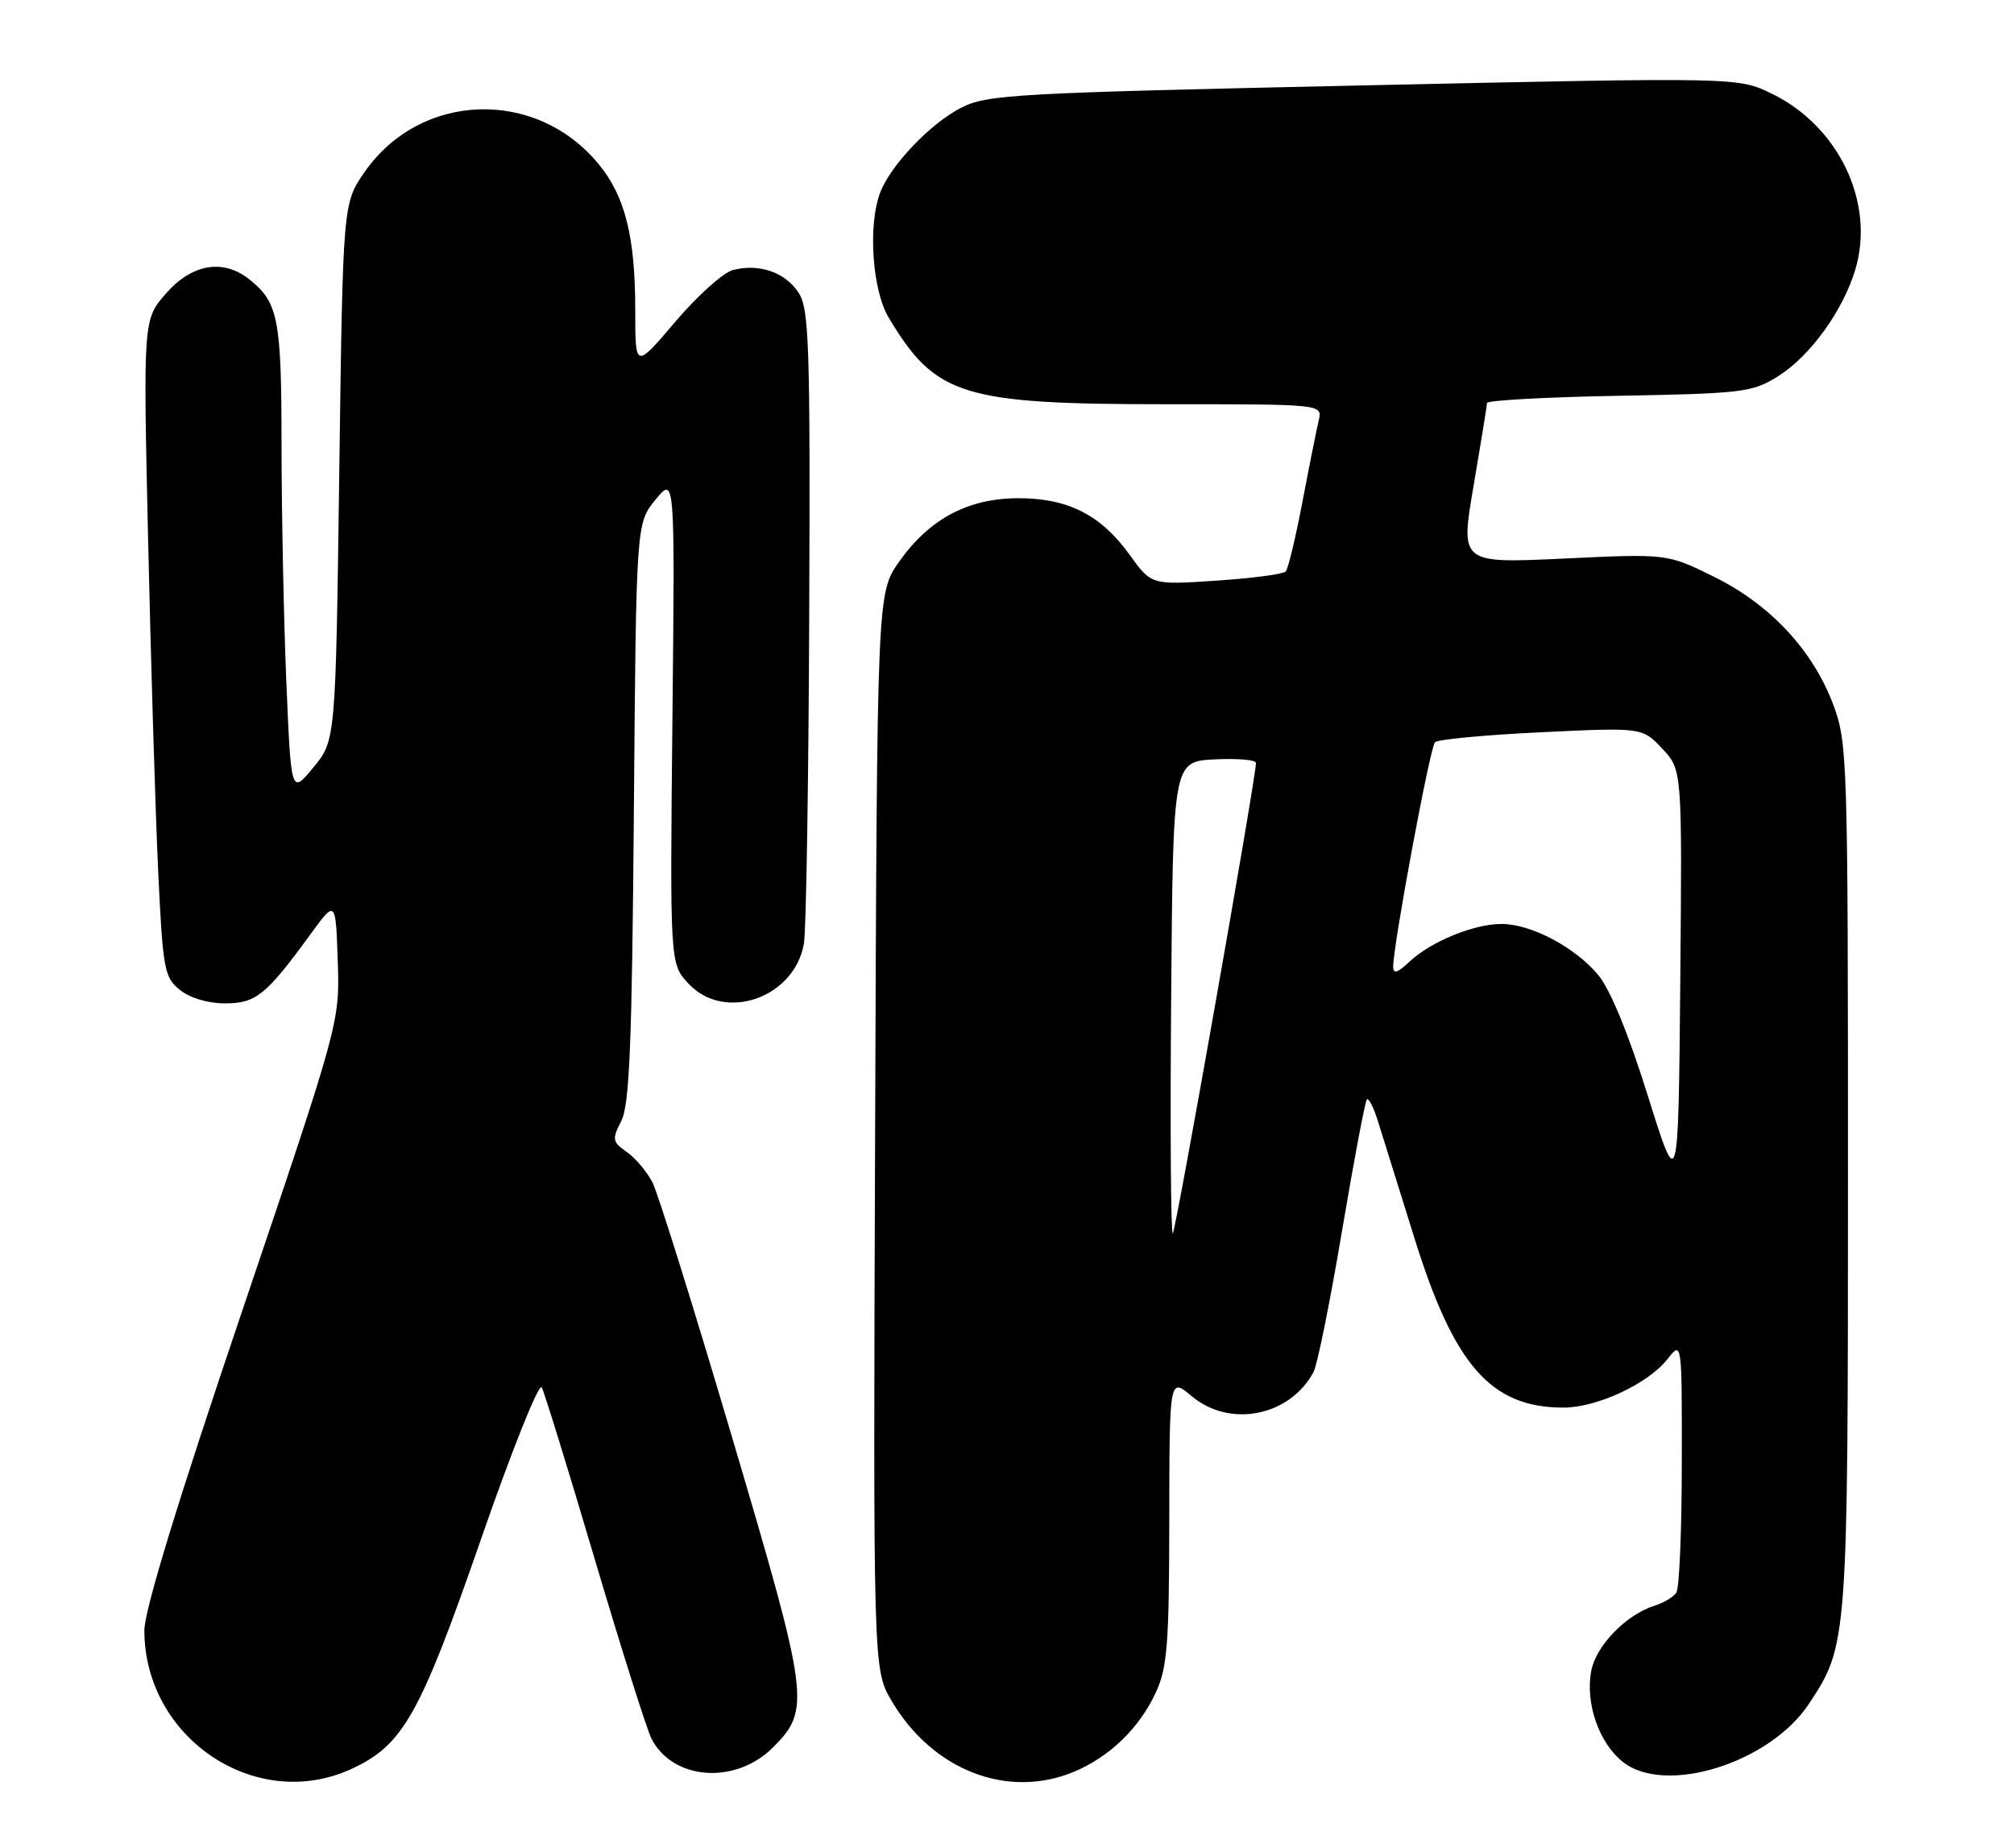 <?xml version="1.0" encoding="UTF-8" standalone="no"?>
<!DOCTYPE svg PUBLIC "-//W3C//DTD SVG 1.1//EN" "http://www.w3.org/Graphics/SVG/1.1/DTD/svg11.dtd" >
<svg xmlns="http://www.w3.org/2000/svg" xmlns:xlink="http://www.w3.org/1999/xlink" version="1.1" viewBox="0 0 279 256">
 <g >
 <path fill="currentColor"
d=" M 48.57 245.11 C 55.81 241.82 58.13 237.73 66.59 213.35 C 70.90 200.92 74.67 191.49 75.05 192.20 C 75.42 192.92 78.73 203.62 82.39 216.00 C 86.06 228.38 89.59 239.55 90.24 240.84 C 93.19 246.64 101.88 247.28 107.08 242.08 C 112.32 236.83 112.12 235.28 101.48 199.33 C 96.14 181.27 91.15 165.29 90.39 163.81 C 89.63 162.33 88.03 160.43 86.83 159.59 C 84.82 158.18 84.76 157.85 86.07 155.28 C 87.21 153.05 87.55 144.59 87.81 112.50 C 88.13 72.50 88.13 72.50 90.81 69.22 C 93.50 65.94 93.50 65.94 93.15 99.72 C 92.81 133.50 92.81 133.50 95.36 136.25 C 100.33 141.62 110.01 138.30 111.36 130.76 C 111.68 128.97 112.01 108.50 112.10 85.28 C 112.25 47.60 112.09 42.78 110.62 40.54 C 108.77 37.72 105.20 36.48 101.56 37.40 C 100.22 37.73 96.62 40.96 93.56 44.56 C 88.00 51.11 88.00 51.11 88.00 43.00 C 88.00 32.76 86.60 27.19 82.91 22.71 C 74.22 12.17 58.24 12.72 50.51 23.83 C 47.50 28.17 47.50 28.17 47.00 65.37 C 46.50 102.57 46.50 102.57 43.41 106.32 C 40.32 110.07 40.32 110.07 39.66 94.29 C 39.30 85.60 39.01 70.93 39.00 61.68 C 39.00 44.28 38.56 41.95 34.63 38.77 C 30.98 35.81 26.64 36.51 23.02 40.63 C 19.83 44.26 19.83 44.26 20.52 74.88 C 20.90 91.72 21.52 112.20 21.90 120.38 C 22.55 134.29 22.75 135.38 24.91 137.13 C 26.29 138.25 28.80 139.00 31.16 139.00 C 35.46 139.00 36.85 137.88 43.00 129.44 C 46.50 124.64 46.50 124.64 46.79 133.13 C 47.07 141.62 47.07 141.62 33.54 181.64 C 24.64 207.92 20.00 223.10 20.00 225.86 C 20.00 240.74 35.38 251.10 48.57 245.11 Z  M 148.78 245.45 C 153.71 243.39 157.83 239.40 160.10 234.50 C 161.71 231.04 161.96 227.83 161.98 210.66 C 162.00 190.82 162.00 190.82 165.08 193.41 C 170.36 197.86 178.68 196.21 181.97 190.06 C 182.49 189.09 184.27 180.29 185.91 170.52 C 187.56 160.75 189.11 152.56 189.35 152.31 C 189.60 152.07 190.27 153.36 190.84 155.18 C 191.42 157.01 193.71 164.36 195.94 171.51 C 201.44 189.19 206.55 195.00 216.59 195.00 C 221.23 195.00 228.30 191.70 231.00 188.28 C 233.00 185.73 233.00 185.73 232.98 202.62 C 232.98 211.90 232.64 220.00 232.23 220.62 C 231.83 221.23 230.49 222.05 229.24 222.43 C 225.27 223.68 221.10 227.96 220.43 231.50 C 219.60 235.97 221.51 241.47 224.82 244.09 C 230.71 248.75 245.17 244.24 250.59 236.04 C 255.97 227.92 256.00 227.50 256.00 162.88 C 256.00 105.20 255.93 102.88 253.97 97.64 C 251.13 90.07 245.22 83.73 237.42 79.89 C 230.95 76.70 230.95 76.70 216.62 77.38 C 202.29 78.05 202.29 78.05 204.14 67.28 C 205.15 61.35 205.99 56.20 205.99 55.83 C 206.00 55.46 214.21 55.01 224.25 54.83 C 241.34 54.52 242.74 54.35 246.26 52.16 C 250.72 49.39 255.30 43.08 257.02 37.33 C 259.79 28.09 254.72 17.46 245.41 12.96 C 240.75 10.70 240.75 10.70 188.88 11.83 C 140.59 12.88 136.74 13.09 133.16 14.92 C 128.90 17.09 123.38 22.88 121.93 26.68 C 120.22 31.18 120.83 40.20 123.11 44.00 C 129.62 54.87 133.26 56.00 161.79 56.00 C 183.22 56.00 183.22 56.00 182.68 58.25 C 182.39 59.49 181.37 64.55 180.43 69.50 C 179.49 74.45 178.45 78.80 178.11 79.17 C 177.77 79.54 173.45 80.11 168.50 80.44 C 159.50 81.04 159.50 81.04 156.50 76.87 C 152.51 71.32 147.92 69.00 141.02 69.02 C 134.07 69.04 128.71 71.91 124.54 77.84 C 121.50 82.17 121.50 82.17 121.23 156.72 C 120.96 231.26 120.96 231.26 123.50 235.60 C 129.15 245.23 139.57 249.29 148.78 245.45 Z  M 162.24 138.43 C 162.50 105.50 162.50 105.50 168.25 105.20 C 171.41 105.04 174.00 105.26 173.99 105.70 C 173.97 107.83 162.91 170.42 162.47 170.86 C 162.20 171.14 162.09 156.54 162.24 138.43 Z  M 228.26 151.75 C 225.57 143.14 223.05 137.03 221.38 135.04 C 218.13 131.18 212.09 128.00 208.01 128.00 C 204.17 128.00 198.24 130.43 195.26 133.22 C 193.60 134.79 193.00 134.97 193.00 133.90 C 193.00 130.91 198.10 103.50 198.79 102.82 C 199.18 102.43 205.80 101.81 213.50 101.44 C 227.50 100.77 227.50 100.77 230.27 103.71 C 233.03 106.64 233.03 106.64 232.77 135.98 C 232.50 165.32 232.50 165.32 228.26 151.75 Z "/>
</g>
</svg>
